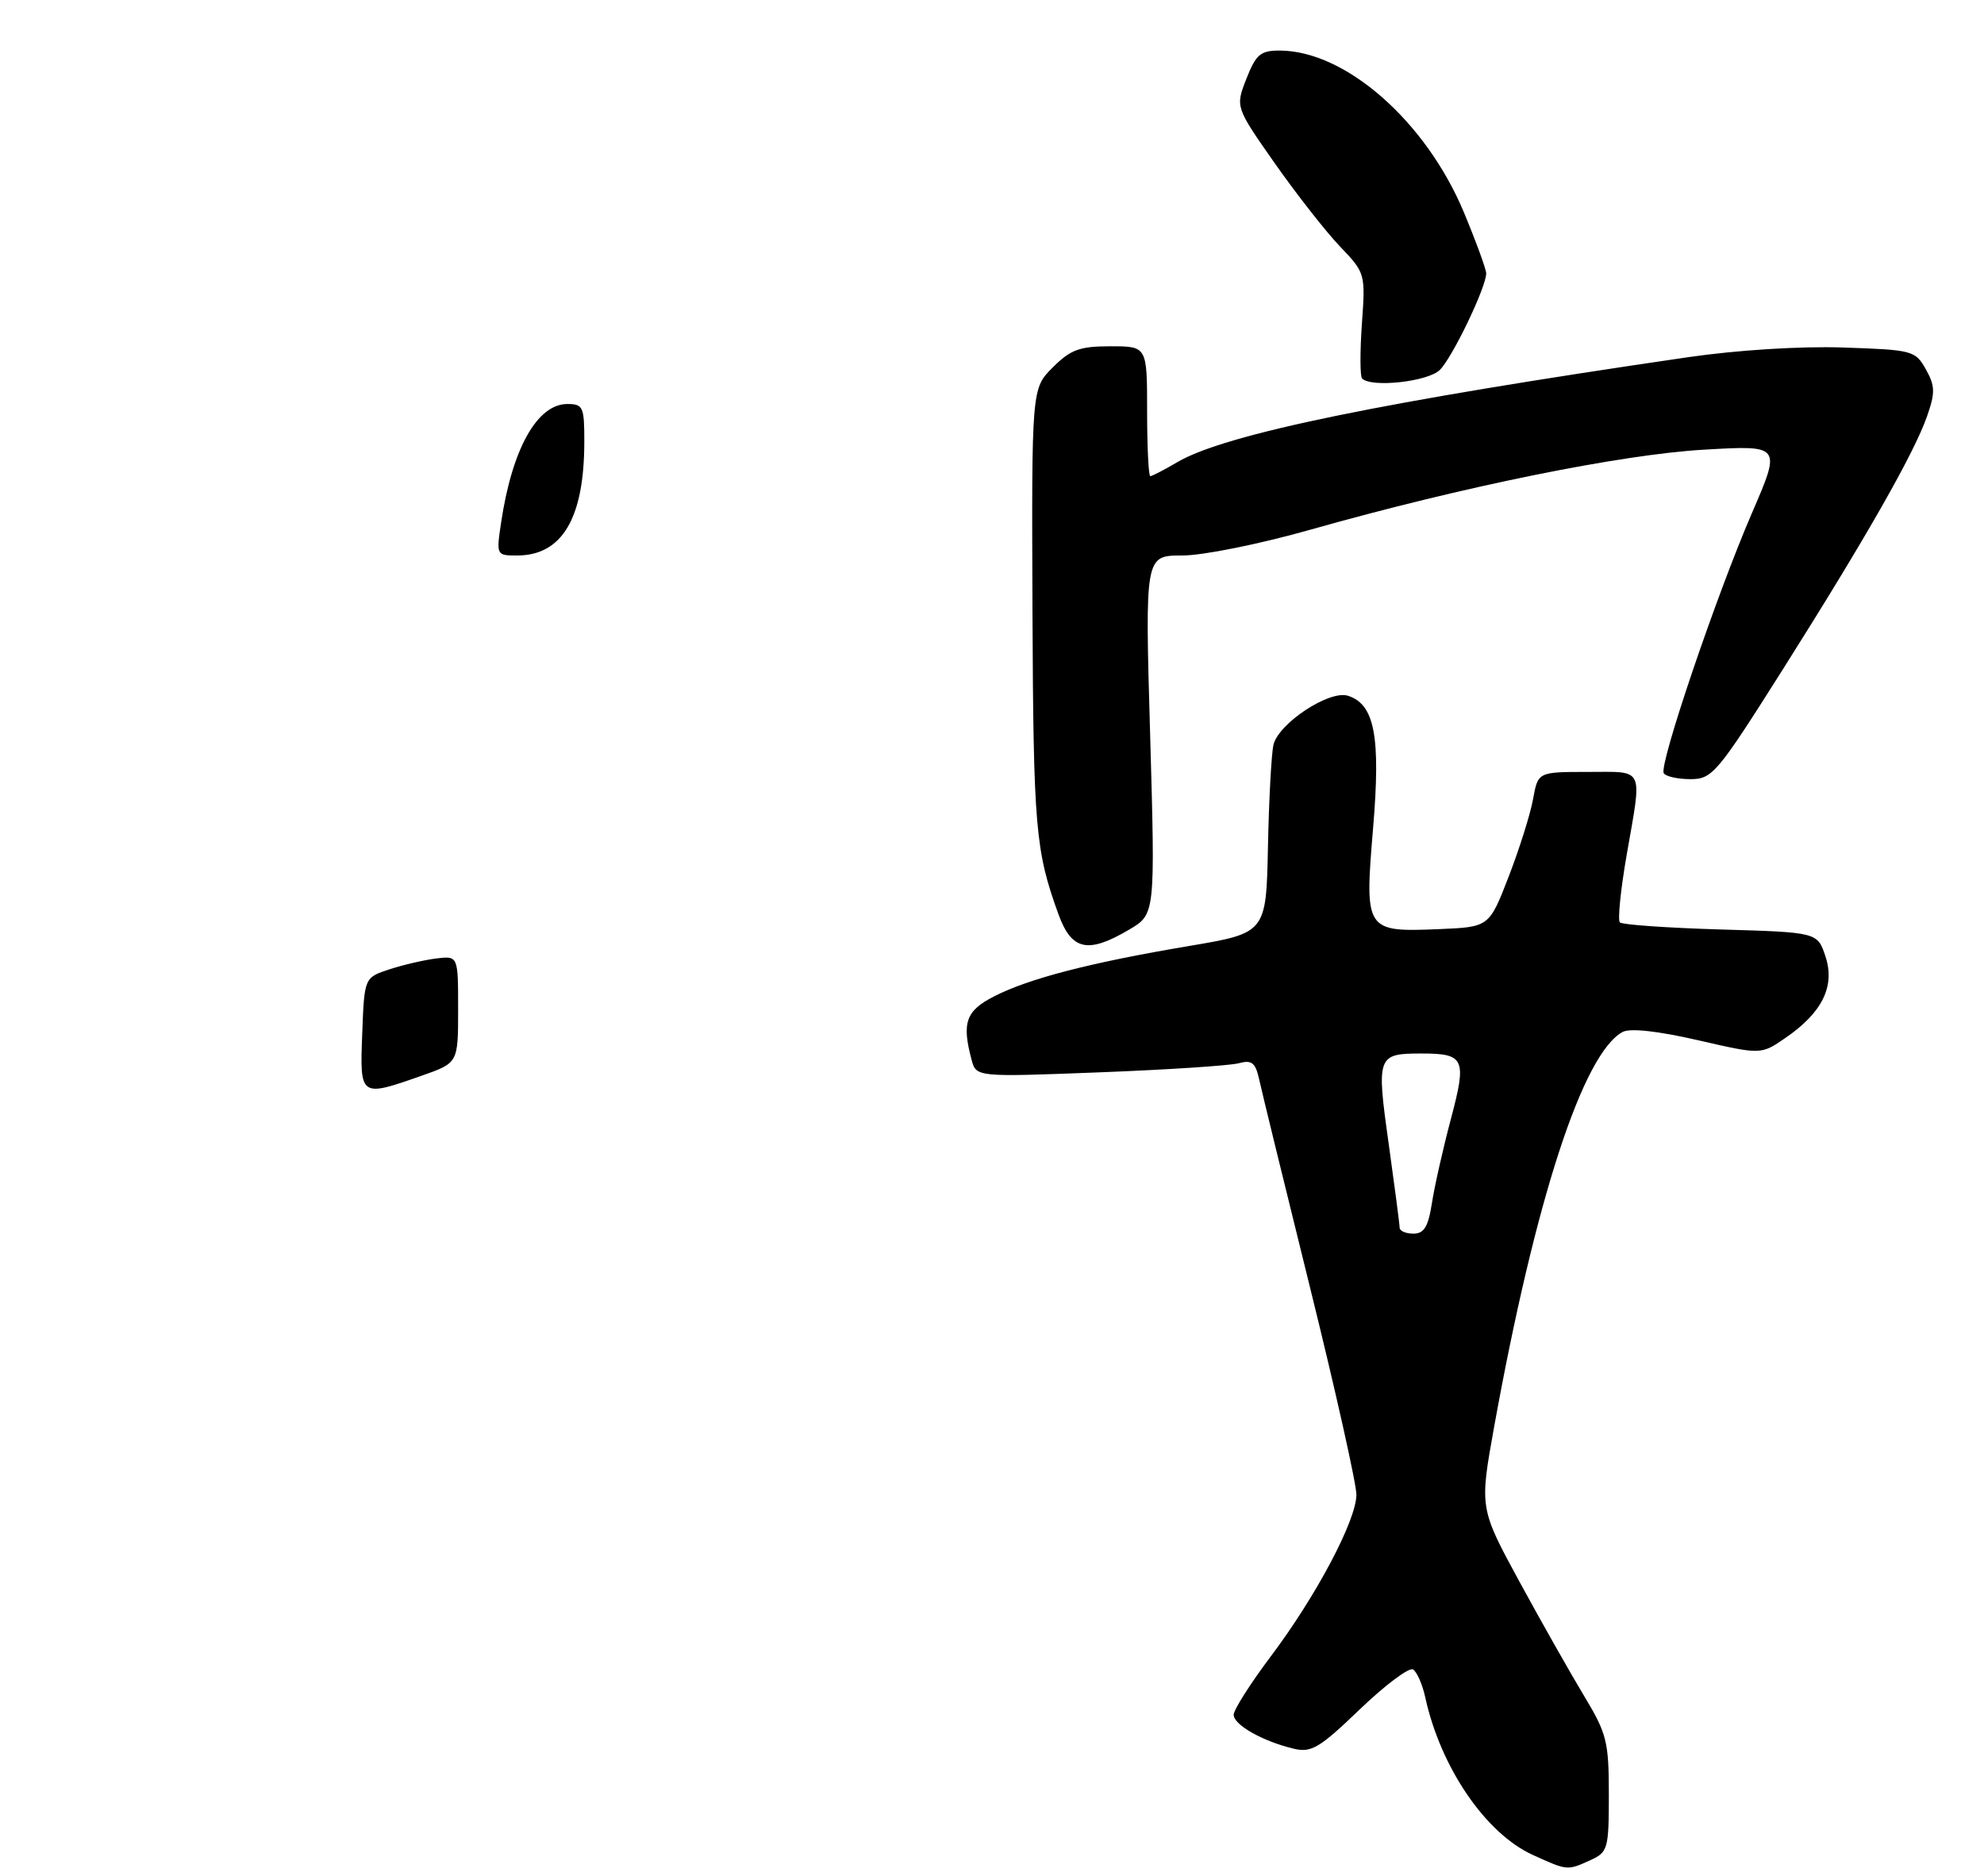 <?xml version="1.0" encoding="UTF-8" standalone="no"?>
<!DOCTYPE svg PUBLIC "-//W3C//DTD SVG 1.1//EN" "http://www.w3.org/Graphics/SVG/1.1/DTD/svg11.dtd" >
<svg xmlns="http://www.w3.org/2000/svg" xmlns:xlink="http://www.w3.org/1999/xlink" version="1.1" viewBox="0 0 275 260">
 <g >
 <path fill="currentColor"
d=" M 220.45 257.84 C 222.87 256.74 223.00 256.28 223.00 248.72 C 223.00 241.44 222.71 240.28 219.60 235.13 C 217.73 232.03 213.69 224.90 210.63 219.28 C 205.07 209.05 205.07 209.05 207.10 197.78 C 212.78 166.37 219.41 145.99 224.92 143.04 C 225.95 142.49 229.78 142.91 235.32 144.18 C 244.09 146.20 244.09 146.20 247.45 143.89 C 252.58 140.38 254.39 136.71 253.03 132.59 C 251.92 129.23 251.92 129.23 238.52 128.84 C 231.14 128.62 224.85 128.18 224.53 127.86 C 224.21 127.54 224.63 123.33 225.47 118.51 C 227.63 106.12 228.04 107.00 220.09 107.00 C 213.18 107.00 213.18 107.00 212.50 110.75 C 212.13 112.81 210.61 117.65 209.12 121.50 C 206.41 128.50 206.41 128.50 199.45 128.79 C 189.24 129.21 189.13 129.05 190.32 114.82 C 191.39 102.08 190.54 97.62 186.83 96.44 C 184.24 95.63 177.21 100.27 176.51 103.25 C 176.23 104.49 175.88 110.86 175.75 117.42 C 175.50 129.33 175.50 129.33 164.74 131.14 C 151.15 133.43 142.67 135.62 137.81 138.10 C 133.88 140.10 133.29 141.75 134.67 146.90 C 135.31 149.30 135.31 149.30 152.41 148.64 C 161.81 148.28 170.49 147.71 171.70 147.38 C 173.52 146.89 174.02 147.29 174.54 149.65 C 174.88 151.22 178.05 164.20 181.59 178.50 C 185.13 192.80 188.01 205.70 188.01 207.18 C 188.00 210.74 182.43 221.25 176.11 229.64 C 173.30 233.38 171.00 237.00 171.00 237.69 C 171.00 239.09 175.01 241.36 179.30 242.39 C 181.77 242.98 182.88 242.32 188.49 236.93 C 192.00 233.56 195.32 231.08 195.86 231.41 C 196.40 231.75 197.16 233.48 197.55 235.26 C 199.67 244.99 205.92 254.15 212.46 257.12 C 217.28 259.31 217.23 259.31 220.45 257.84 Z  M 156.51 128.86 C 160.13 126.73 160.13 126.73 159.42 101.86 C 158.70 77.00 158.70 77.00 163.86 77.00 C 166.75 77.00 174.59 75.42 181.75 73.39 C 202.74 67.45 224.65 63.00 236.20 62.33 C 246.90 61.71 246.90 61.71 242.84 71.10 C 237.86 82.63 229.92 106.06 230.61 107.18 C 230.89 107.63 232.55 108.00 234.31 108.00 C 237.34 108.00 238.00 107.22 247.14 92.75 C 258.70 74.45 265.31 62.84 267.11 57.69 C 268.25 54.43 268.23 53.50 266.94 51.19 C 265.48 48.59 265.09 48.49 255.46 48.17 C 249.57 47.97 240.80 48.52 234.00 49.51 C 191.67 55.68 169.80 60.17 163.19 64.06 C 161.37 65.13 159.69 66.00 159.44 66.00 C 159.20 66.00 159.00 61.95 159.00 57.00 C 159.00 48.00 159.00 48.00 153.92 48.00 C 149.64 48.00 148.39 48.46 145.92 50.93 C 142.99 53.86 142.99 53.86 143.11 84.68 C 143.24 114.73 143.51 117.93 146.72 126.75 C 148.54 131.75 150.80 132.23 156.51 128.86 Z  M 199.58 51.27 C 201.34 49.52 206.00 39.80 206.00 37.90 C 206.00 37.33 204.61 33.52 202.91 29.44 C 197.66 16.84 186.52 7.04 177.40 7.01 C 174.72 7.00 174.09 7.53 172.76 10.92 C 171.23 14.83 171.23 14.83 176.72 22.67 C 179.75 26.97 183.81 32.16 185.75 34.18 C 189.24 37.83 189.27 37.94 188.77 44.90 C 188.50 48.77 188.51 52.18 188.80 52.47 C 190.11 53.77 197.96 52.90 199.58 51.27 Z  M 50.21 143.25 C 50.50 135.50 50.50 135.50 54.02 134.35 C 55.95 133.72 58.88 133.05 60.52 132.85 C 63.50 132.50 63.50 132.50 63.50 139.91 C 63.50 147.33 63.50 147.33 58.50 149.09 C 49.87 152.12 49.87 152.12 50.21 143.25 Z  M 69.46 72.42 C 70.99 62.19 74.46 56.00 78.65 56.00 C 80.82 56.00 81.00 56.41 80.99 61.25 C 80.98 71.83 77.92 77.00 71.66 77.00 C 68.80 77.00 68.78 76.96 69.46 72.42 Z  M 194.00 170.17 C 194.00 169.72 193.31 164.47 192.48 158.50 C 190.77 146.37 190.90 146.03 197.00 146.03 C 203.01 146.03 203.33 146.73 201.11 155.09 C 200.03 159.16 198.84 164.41 198.48 166.75 C 197.97 170.04 197.39 171.00 195.91 171.00 C 194.86 171.00 194.00 170.63 194.00 170.17 Z "/>
</g>
</svg>